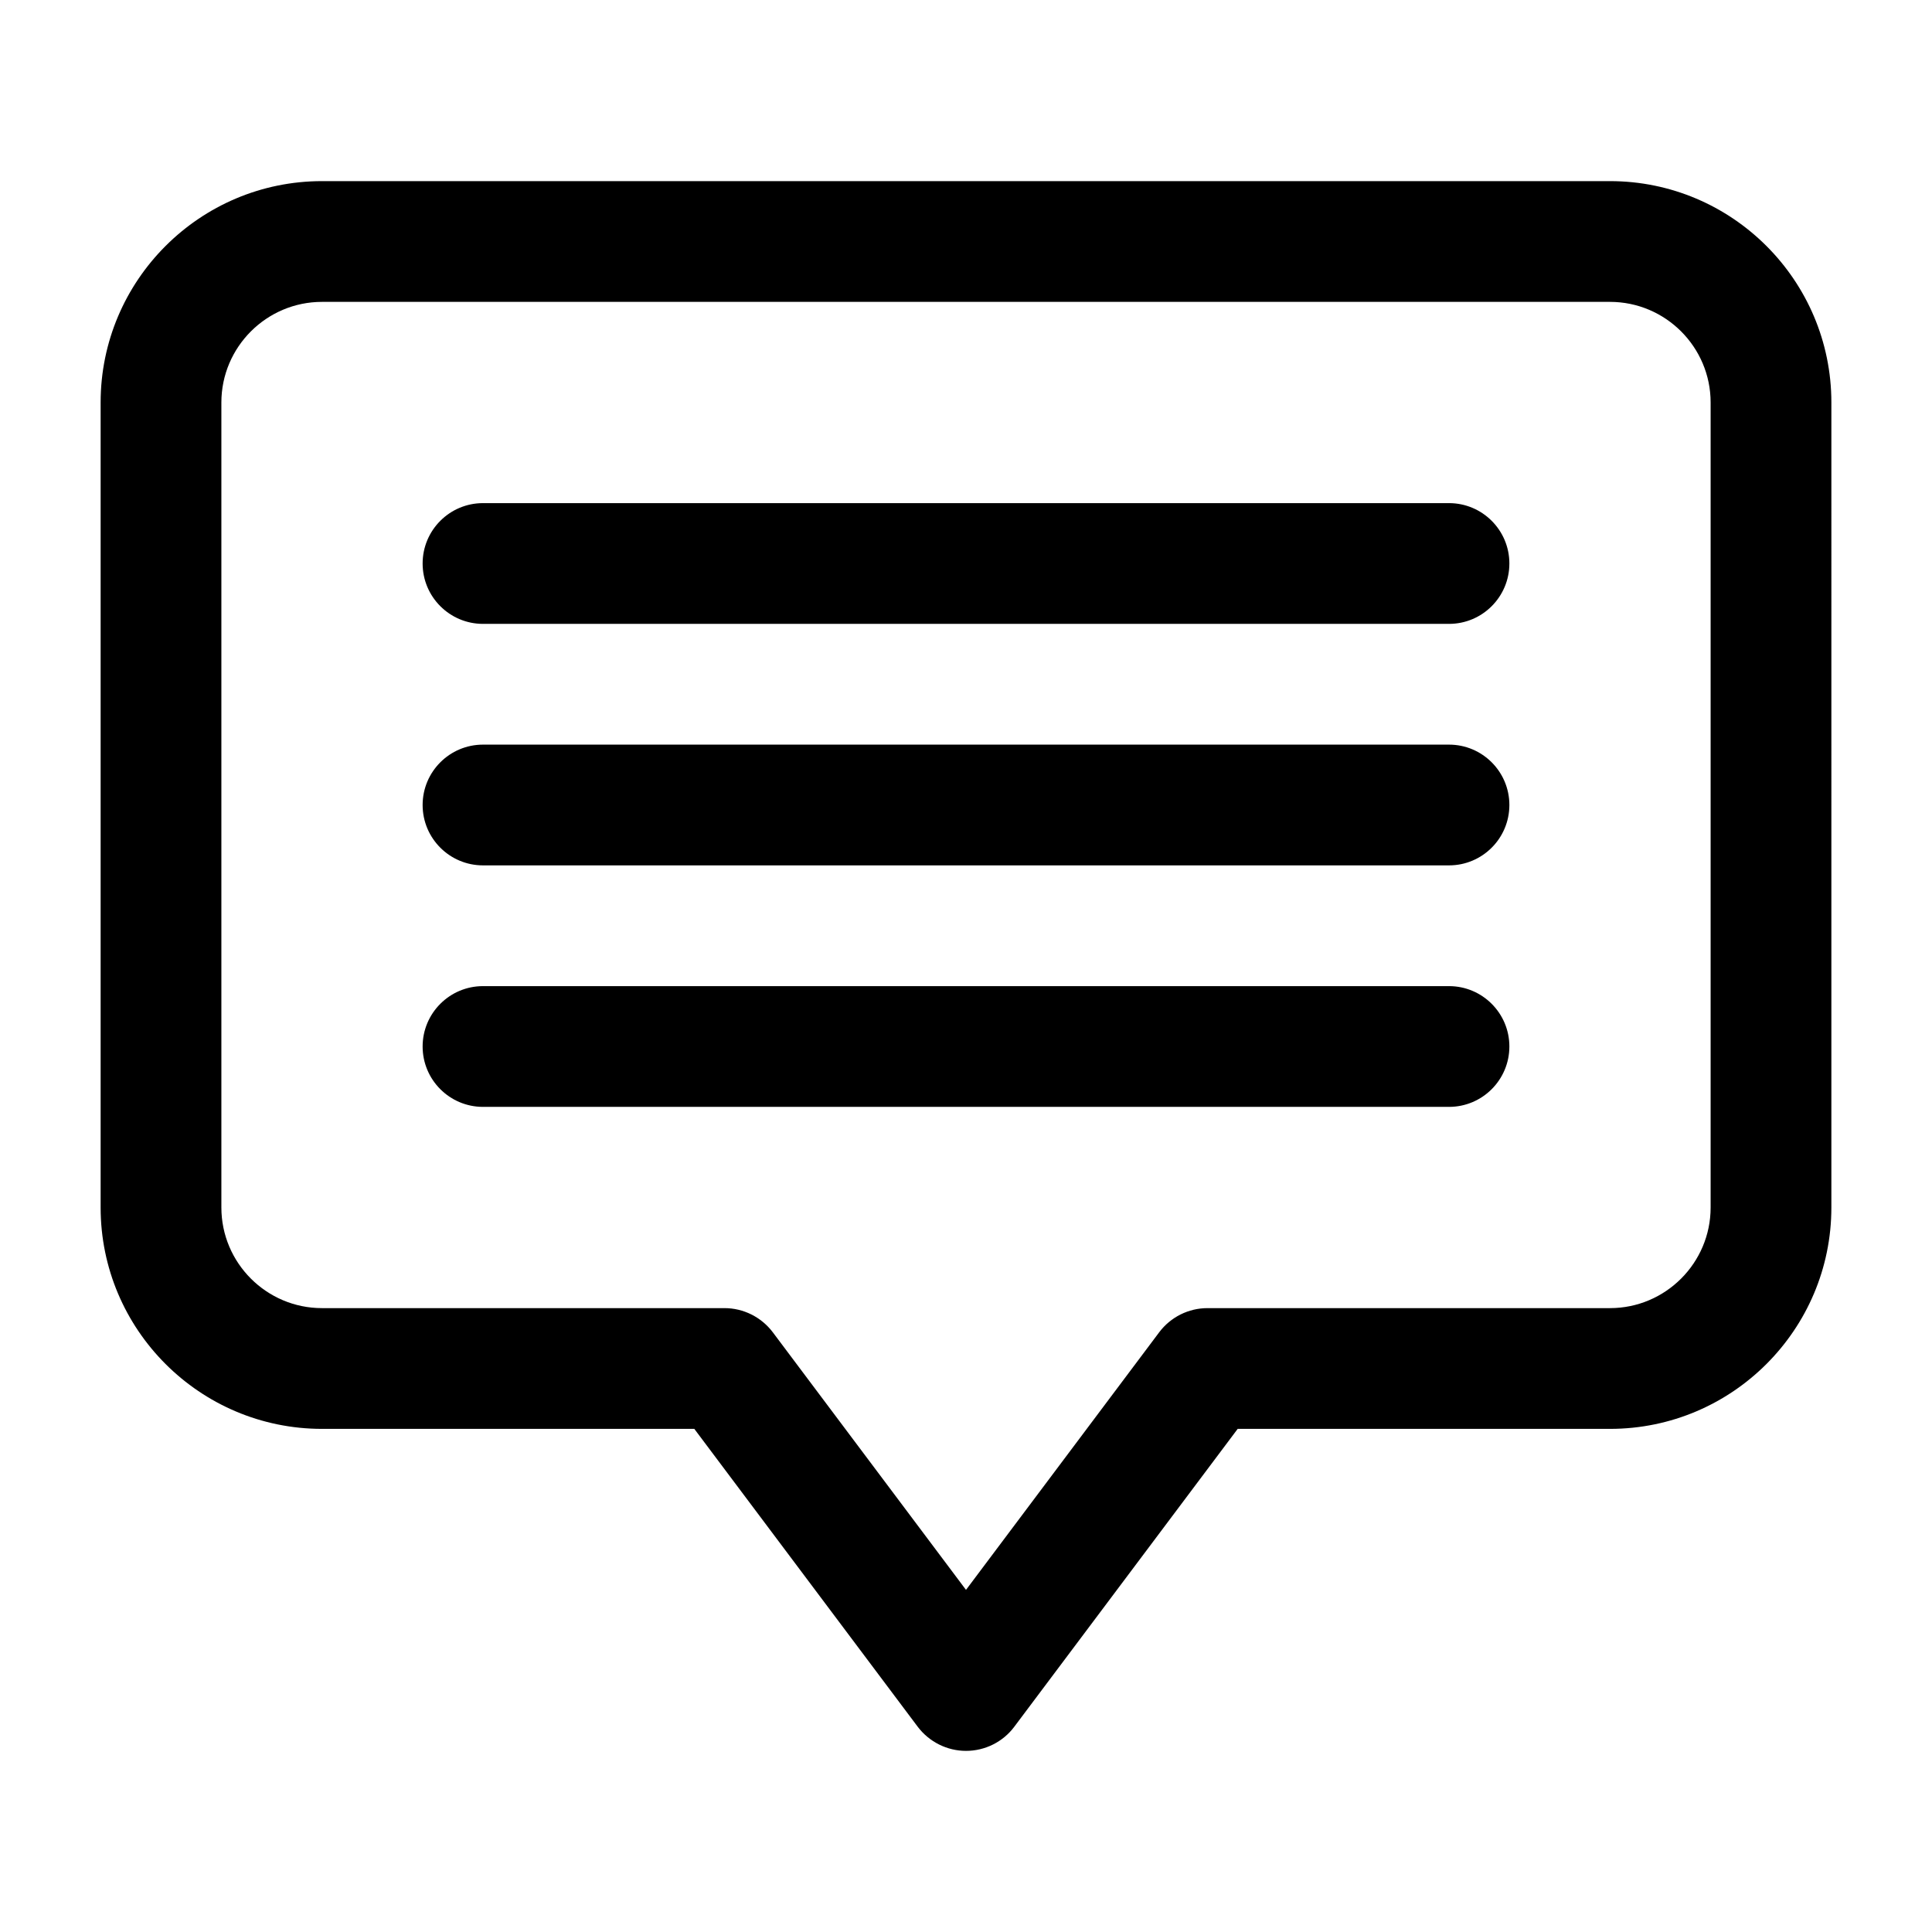 <?xml version="1.0" encoding="UTF-8"?><svg id="a" xmlns="http://www.w3.org/2000/svg" width="24" height="24" viewBox="0 0 24 24"><path d="m20,2.25H4c-1.517,0-2.75,1.233-2.75,2.75v10c0,1.517,1.233,2.75,2.75,2.75h4.625l2.775,3.7c.142.188.364.3.6.3s.459-.111.6-.3l2.775-3.7h4.625c1.517,0,2.75-1.233,2.75-2.75V5c0-1.517-1.233-2.75-2.75-2.75Zm1.25,12.75c0,.689-.561,1.25-1.25,1.25h-5c-.236,0-.458.111-.6.3l-2.4,3.2-2.4-3.2c-.142-.188-.364-.3-.6-.3h-5c-.689,0-1.25-.561-1.25-1.25V5c0-.689.561-1.25,1.25-1.25h16c.689,0,1.25.561,1.25,1.25v10Zm-2.5-8c0,.414-.336.75-.75.75H6c-.414,0-.75-.336-.75-.75s.336-.75.75-.75h12c.414,0,.75.336.75.75Zm0,3c0,.414-.336.75-.75.75H6c-.414,0-.75-.336-.75-.75s.336-.75.75-.75h12c.414,0,.75.336.75.75Zm0,3c0,.414-.336.75-.75.75H6c-.414,0-.75-.336-.75-.75s.336-.75.75-.75h12c.414,0,.75.336.75.75Z" stroke-width="0"/></svg>